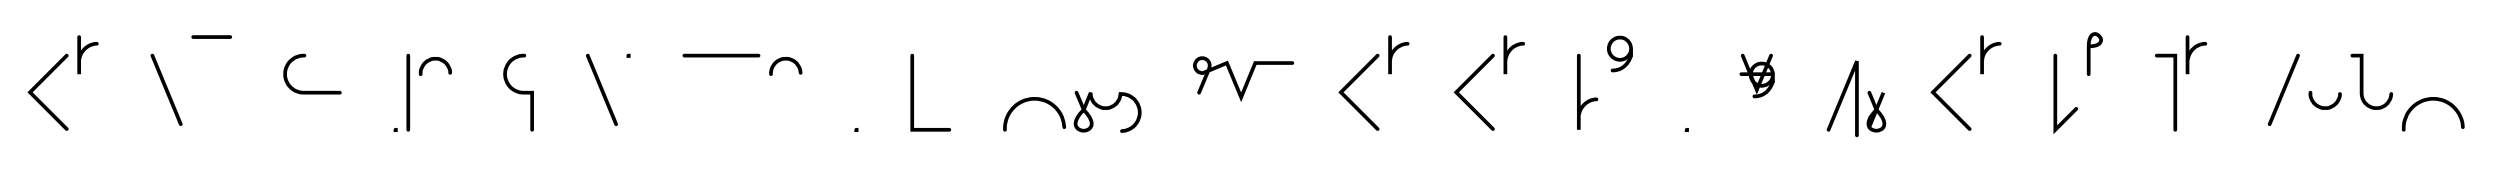 <svg xmlns="http://www.w3.org/2000/svg" width="1348.324" height="93.045" style="fill:none; stroke-linecap:round;">
    <rect width="100%" height="100%" fill="#FFFFFF" />
<path stroke="#000000" stroke-width="2" d="M 550,75" />
<path stroke="#000000" stroke-width="2" d="M 36,30 16.2,49.8 36,69.6" />
<path stroke="#000000" stroke-width="2" d="M 42.7,70" />
<path stroke="#000000" stroke-width="2" d="M 42.7,20 42.7,40 42.7,34 42.7,33.1 42.7,32.3 42.9,31.4 43.1,30.6 43.4,29.7 43.8,28.9 44.2,28.2 44.7,27.5 45.3,26.8 45.9,26.2 46.6,25.6 47.3,25.1 48,24.7 48.8,24.3 49.7,24 50.5,23.8 51.4,23.6 52.2,23.6" />
<path stroke="#000000" stroke-width="2" d="M 82.2,70" />
<path stroke="#000000" stroke-width="2" d="M 82.2,30 97.5,67" />
<path stroke="#000000" stroke-width="2" d="M 104.2,70" />
<path stroke="#000000" stroke-width="2" d="M 104.2,20 124.2,20" />
<path stroke="#000000" stroke-width="2" d="M 154.2,70" />
<path stroke="#000000" stroke-width="2" d="M 164.2,30 163.3,30 162.5,30.1 161.6,30.2 160.8,30.5 159.9,30.8 159.1,31.1 158.4,31.6 157.7,32.1 157,32.6 156.4,33.2 155.8,33.9 155.3,34.6 154.9,35.4 154.5,36.2 154.2,37 154,37.8 153.8,38.7 153.8,39.6 153.8,40.4 153.8,41.3 154,42.2 154.2,43 154.5,43.8 154.9,44.6 155.3,45.4 155.8,46.1 156.4,46.7 157,47.4 157.7,47.9 158.4,48.4 159.1,48.9 159.9,49.2 160.8,49.5 161.6,49.8 162.5,49.9 163.3,50 183.3,50" />
<path stroke="#000000" stroke-width="2" d="M 213.3,70" />
<path stroke="#000000" stroke-width="2" d="M 213.3,70 213.5,70 213.5,70.2 213.3,70.2 213.3,70" />
<path stroke="#000000" stroke-width="2" d="M 220.2,70" />
<path stroke="#000000" stroke-width="2" d="M 220.2,30 220.2,70" />
<path stroke="#000000" stroke-width="2" d="M 226.9,70" />
<path stroke="#000000" stroke-width="2" d="M 226.9,40 226.9,39.3 226.9,38.6 227,37.9 227.2,37.2 227.5,36.6 227.8,36 228.1,35.4 228.5,34.8 229,34.2 229.4,33.8 230,33.3 230.5,32.9 231.2,32.6 231.8,32.3 232.4,32 233.1,31.8 233.8,31.7 234.5,31.7 235.2,31.7 235.9,31.7 236.6,31.8 237.3,32 237.9,32.3 238.5,32.6 239.1,32.9 239.7,33.3 240.3,33.8 240.7,34.2 241.2,34.8 241.6,35.4 241.9,36 242.2,36.6 242.5,37.2 242.7,37.9 242.8,38.6 242.8,39.3" />
<path stroke="#000000" stroke-width="2" d="M 272.8,70" />
<path stroke="#000000" stroke-width="2" d="M 282.8,30 282,30 281.1,30.1 280.2,30.2 279.4,30.5 278.6,30.8 277.8,31.1 277,31.6 276.3,32.1 275.6,32.6 275,33.2 274.5,33.9 274,34.6 273.5,35.4 273.2,36.2 272.9,37 272.6,37.8 272.5,38.7 272.4,39.6 272.4,40.4 272.5,41.3 272.6,42.2 272.9,43 273.2,43.8 273.5,44.6 274,45.4 274.5,46.1 275,46.7 275.6,47.4 276.3,47.9 277,48.4 277.8,48.9 278.6,49.2 279.4,49.5 280.2,49.8 281.1,49.9 282,50 287,50 287,70" />
<path stroke="#000000" stroke-width="2" d="M 317,70" />
<path stroke="#000000" stroke-width="2" d="M 317,30 332.3,67" />
<path stroke="#000000" stroke-width="2" d="M 338.9,70" />
<path stroke="#000000" stroke-width="2" d="M 338.9,30 339.1,30 339.1,30.2 338.9,30.2 338.9,30" />
<path stroke="#000000" stroke-width="2" d="M 369.1,70" />
<path stroke="#000000" stroke-width="2" d="M 369.1,30 409.1,30" />
<path stroke="#000000" stroke-width="2" d="M 415.8,70" />
<path stroke="#000000" stroke-width="2" d="M 415.8,40 415.8,39.3 415.9,38.6 416,37.9 416.2,37.2 416.4,36.6 416.7,36 417.1,35.4 417.5,34.8 417.9,34.2 418.4,33.8 418.9,33.3 419.5,32.9 420.1,32.6 420.7,32.3 421.4,32 422.1,31.8 422.8,31.7 423.5,31.7 424.2,31.7 424.8,31.7 425.5,31.8 426.2,32 426.9,32.3 427.5,32.6 428.1,32.9 428.7,33.3 429.2,33.8 429.7,34.2 430.1,34.8 430.5,35.4 430.9,36 431.2,36.6 431.4,37.2 431.6,37.9 431.7,38.6 431.8,39.3" />
<path stroke="#000000" stroke-width="2" d="M 461.8,70" />
<path stroke="#000000" stroke-width="2" d="M 461.8,70 462,70 462,70.2 461.8,70.2 461.8,70" />
<path stroke="#000000" stroke-width="2" d="M 492,70" />
<path stroke="#000000" stroke-width="2" d="M 492,30 492,70 512,70" />
<path stroke="#000000" stroke-width="2" d="M 542,70" />
<path stroke="#000000" stroke-width="2" d="M 542,70 542,68.6 542.1,67.2 542.4,65.8 542.7,64.5 543.2,63.2 543.8,61.9 544.5,60.7 545.3,59.6 546.2,58.5 547.2,57.5 548.2,56.6 549.4,55.8 550.6,55.1 551.9,54.5 553.2,54 554.5,53.7 555.9,53.4 557.3,53.3 558.7,53.3 560.1,53.4 561.4,53.7 562.8,54 564.1,54.5 565.4,55.1 566.6,55.8 567.7,56.6 568.8,57.5 569.8,58.5 570.7,59.6 571.5,60.7 572.2,61.9 572.8,63.2 573.2,64.5 573.6,65.8 573.8,67.2 574,68.6" />
<path stroke="#000000" stroke-width="2" d="M 580.6,70" />
<path stroke="#000000" stroke-width="2" d="M 580.6,50 584.5,59.2" />
<path stroke="#000000" stroke-width="2" d="M 584.5,59.2 586.4,61.4 587.7,63.3 588.5,65 588.8,66.4 588.7,67.7 588.2,68.7 587.5,69.5 586.6,70 585.6,70.4 584.5,70.5 583.3,70.4 582.3,70 581.4,69.5 580.7,68.7 580.2,67.7 580.1,66.4 580.4,65 581.2,63.3 582.5,61.4 584.5,59.2 588.3,50 588.3,50.7 588.3,51.4 588.5,52.1 588.6,52.8 588.9,53.4 589.2,54 589.5,54.6 589.9,55.2 590.4,55.8 590.9,56.2 591.4,56.7 592,57.1 592.6,57.4 593.2,57.7 593.9,58 594.5,58.2 595.2,58.3 595.9,58.3 596.6,58.3 597.3,58.3 598,58.2 598.7,58 599.3,57.7 600,57.4 600.6,57.1 601.1,56.7 601.7,56.2 602.2,55.8 602.6,55.2 603,54.6 603.4,54 603.7,53.4 603.9,52.8 604.1,52.1 604.2,51.4 604.3,50.7 605.1,50.7 606,50.8 606.9,50.9 607.7,51.2 608.5,51.4 609.3,51.8 610.1,52.3 610.8,52.8 611.5,53.3 612.1,53.9 612.6,54.6 613.1,55.3 613.6,56.1 613.9,56.9 614.2,57.7 614.5,58.5 614.6,59.4 614.7,60.3 614.7,61.1 614.6,62 614.5,62.9 614.2,63.7 613.9,64.5 613.6,65.3 613.1,66.1 612.6,66.8 612.1,67.4 611.5,68.1 610.8,68.6 610.1,69.1 609.3,69.6 608.5,69.9 607.7,70.2 606.9,70.5 606,70.6 605.1,70.7" />
<path stroke="#000000" stroke-width="2" d="M 644.7,70" />
<path stroke="#000000" stroke-width="2" d="M 646.7,50 652.1,37.1 652.2,36.7 652.3,36.4 652.4,36.1 652.4,35.7 652.4,35.4 652.4,35 652.4,34.7 652.3,34.3 652.2,34 652.1,33.7 651.9,33.4 651.7,33.1 651.5,32.8 651.3,32.5 651,32.3 650.7,32.1 650.4,31.9 650.1,31.7 649.8,31.6 649.5,31.5 649.1,31.4 648.8,31.4 648.4,31.4 648.1,31.4 647.7,31.4 647.4,31.5 647.1,31.6 646.7,31.7 646.4,31.9 646.1,32.1 645.9,32.3 645.6,32.5 645.4,32.8 645.2,33.1 645,33.4 644.8,33.7 644.7,34 644.6,34.3 644.5,34.7 644.4,35 644.4,35.4 644.4,35.7 644.5,36.1 644.6,36.4 644.7,36.7 644.8,37.1 645,37.4 645.2,37.7 645.4,37.9 645.6,38.2 645.9,38.4 646.1,38.7 646.4,38.8 646.7,39 647.1,39.1 647.4,39.2 647.7,39.3 648.1,39.4 648.4,39.4 648.8,39.4 661.7,34 669.4,52.5 677,34 697,34" />
<path stroke="#000000" stroke-width="2" d="M 727,70" />
<path stroke="#000000" stroke-width="2" d="M 743,30 723.2,49.8 743,69.6" />
<path stroke="#000000" stroke-width="2" d="M 749.7,70" />
<path stroke="#000000" stroke-width="2" d="M 749.7,20 749.7,40 749.7,34 749.7,33.1 749.8,32.3 749.9,31.4 750.1,30.6 750.4,29.7 750.8,28.9 751.2,28.2 751.7,27.5 752.3,26.8 752.9,26.2 753.6,25.6 754.3,25.1 755.1,24.7 755.8,24.3 756.7,24 757.5,23.8 758.4,23.6 759.2,23.6" />
<path stroke="#000000" stroke-width="2" d="M 789.2,70" />
<path stroke="#000000" stroke-width="2" d="M 805.2,30 785.4,49.8 805.2,69.6" />
<path stroke="#000000" stroke-width="2" d="M 811.9,70" />
<path stroke="#000000" stroke-width="2" d="M 811.9,20 811.9,40 811.9,34 811.9,33.1 812,32.3 812.1,31.4 812.4,30.6 812.7,29.7 813,28.9 813.5,28.2 814,27.5 814.5,26.8 815.1,26.2 815.8,25.6 816.5,25.1 817.3,24.7 818.1,24.3 818.9,24 819.7,23.8 820.6,23.6 821.5,23.6" />
<path stroke="#000000" stroke-width="2" d="M 851.5,70" />
<path stroke="#000000" stroke-width="2" d="M 851.5,30 851.5,50 851.5,70 851.5,64 851.5,63.1 851.5,62.3 851.7,61.4 851.9,60.6 852.2,59.7 852.6,58.9 853,58.2 853.5,57.5 854.1,56.8 854.7,56.2 855.4,55.6 856.1,55.1 856.8,54.7 857.6,54.3 858.4,54 859.3,53.8 860.1,53.6 861,53.6" />
<path stroke="#000000" stroke-width="2" d="M 867.7,70" />
<path stroke="#000000" stroke-width="2" d="M 879.7,26 879.7,26.5 879.6,27 879.5,27.6 879.4,28.1 879.2,28.6 879,29 878.7,29.5 878.4,29.9 878.1,30.3 877.7,30.7 877.3,31 876.9,31.3 876.5,31.6 876,31.8 875.5,32 875,32.1 874.5,32.2 873.9,32.3 873.4,32.3 872.9,32.2 872.4,32.1 871.9,32 871.4,31.8 870.9,31.6 870.5,31.3 870,31 869.6,30.7 869.3,30.3 868.9,29.9 868.6,29.5 868.4,29 868.1,28.6 868,28.1 867.8,27.6 867.7,27 867.7,26.5 867.7,26 867.7,25.5 867.8,25 868,24.5 868.1,24 868.4,23.5 868.6,23 868.9,22.6 869.3,22.2 869.6,21.8 870,21.5 870.5,21.2 870.9,20.9 871.4,20.7 871.9,20.5 872.4,20.4 872.9,20.3 873.4,20.3 873.9,20.3 874.5,20.3 875,20.4 875.5,20.5 876,20.7 876.5,20.9 876.9,21.2 877.3,21.5 877.7,21.8 878.1,22.2 878.4,22.6 878.7,23 879,23.5 879.2,24 879.4,24.5 879.5,25 879.6,25.5 879.7,26 879.7,30" />
<path stroke="#000000" stroke-width="2" d="M 879.7,30 879.4,30.9 879,31.7 878.7,32.4 878.3,33.1 877.8,33.8 877.4,34.4 876.9,34.9 876.4,35.4 875.9,35.9 875.4,36.2 874.9,36.6 874.4,36.9 873.8,37.2 873.2,37.4 872.6,37.6 872.1,37.7 871.5,37.9 870.9,37.9 870.3,38 869.7,38" />
<path stroke="#000000" stroke-width="2" d="M 909.7,70" />
<path stroke="#000000" stroke-width="2" d="M 909.7,70 909.9,70 909.9,70.2 909.7,70.2 909.7,70" />
<path stroke="#000000" stroke-width="2" d="M 939.9,70" />
<path stroke="#000000" stroke-width="2" d="M 939.9,30 947.5,48.5 955.2,30" />
<path stroke="#000000" stroke-width="2" d="M 955.2,40" />
<path stroke="#000000" stroke-width="2" d="M 939.2,40 956.2,40 956.2,40.5 956.1,41 956.1,41.6 955.9,42.1 955.7,42.6 955.5,43 955.3,43.5 955,43.9 954.6,44.3 954.2,44.7 953.8,45 953.4,45.3 953,45.6 952.5,45.8 952,46 951.5,46.1 951,46.2 950.5,46.3 949.9,46.3 949.4,46.2 948.9,46.1 948.4,46 947.9,45.8 947.4,45.6 947,45.3 946.5,45 946.1,44.7 945.8,44.3 945.4,43.9 945.1,43.5 944.9,43 944.7,42.6 944.5,42.1 944.3,41.6 944.2,41 944.2,40.5 944.2,40 944.2,39.5 944.3,39 944.5,38.5 944.7,38 944.9,37.5 945.1,37 945.4,36.6 945.8,36.2 946.1,35.8 946.5,35.5 947,35.2 947.4,34.9 947.9,34.7 948.4,34.5 948.9,34.4 949.4,34.3 949.9,34.3 950.5,34.3 951,34.3 951.5,34.4 952,34.5 952.5,34.7 953,34.9 953.4,35.2 953.8,35.5 954.2,35.8 954.6,36.2 955,36.6 955.3,37 955.5,37.5 955.7,38 955.9,38.5 956.1,39 956.1,39.5 956.2,40 956.2,44" />
<path stroke="#000000" stroke-width="2" d="M 956.2,44 955.9,44.9 955.5,45.7 955.2,46.4 954.8,47.1 954.3,47.8 953.9,48.4 953.4,48.9 953,49.4 952.5,49.9 951.9,50.2 951.4,50.6 950.9,50.9 950.3,51.2 949.7,51.4 949.2,51.6 948.6,51.7 948,51.9 947.4,51.9 946.8,52 946.2,52" />
<path stroke="#000000" stroke-width="2" d="M 986.2,70" />
<path stroke="#000000" stroke-width="2" d="M 986.2,70 1001.5,33 1001.5,73" />
<path stroke="#000000" stroke-width="2" d="M 1008.2,70" />
<path stroke="#000000" stroke-width="2" d="M 1008.2,50 1012,59.2" />
<path stroke="#000000" stroke-width="2" d="M 1012,59.2 1013.9,61.4 1015.2,63.3 1016,65 1016.3,66.4 1016.2,67.7 1015.8,68.7 1015.1,69.5 1014.1,70 1013.1,70.4 1012,70.5 1010.9,70.4 1009.8,70 1008.9,69.5 1008.2,68.7 1007.8,67.7 1007.7,66.4 1008,65 1008.7,63.3 1010.1,61.4 1012,59.2 1015.8,50 1008.2,68.5" />
<path stroke="#000000" stroke-width="2" d="M 1046.3,70" />
<path stroke="#000000" stroke-width="2" d="M 1062.3,30 1042.5,49.8 1062.3,69.6" />
<path stroke="#000000" stroke-width="2" d="M 1069,70" />
<path stroke="#000000" stroke-width="2" d="M 1069,20 1069,40 1069,34 1069,33.1 1069.1,32.3 1069.2,31.4 1069.4,30.6 1069.7,29.7 1070.1,28.9 1070.5,28.2 1071,27.5 1071.6,26.8 1072.2,26.2 1072.9,25.6 1073.6,25.1 1074.3,24.7 1075.1,24.3 1076,24 1076.8,23.8 1077.7,23.6 1078.5,23.6" />
<path stroke="#000000" stroke-width="2" d="M 1108.5,70" />
<path stroke="#000000" stroke-width="2" d="M 1108.5,30 1108.5,70 1119.8,58.7" />
<path stroke="#000000" stroke-width="2" d="M 1126.5,70" />
<path stroke="#000000" stroke-width="2" d="M 1126.5,25" />
<path stroke="#000000" stroke-width="2" d="M 1126.5,25 1128.5,24.9 1130.2,24.6 1131.4,24.1 1132.3,23.6 1132.8,22.9 1133.1,22.2 1133.2,21.4 1133,20.7 1132.6,20 1132.1,19.4 1131.5,18.9 1130.8,18.5 1130.1,18.3 1129.3,18.4 1128.6,18.7 1128,19.2 1127.4,20.1 1126.9,21.4 1126.6,23 1126.5,25 1126.5,40" />
<path stroke="#000000" stroke-width="2" d="M 1163.2,70" />
<path stroke="#000000" stroke-width="2" d="M 1163.2,30 1173.2,30 1173.2,70" />
<path stroke="#000000" stroke-width="2" d="M 1179.8,70" />
<path stroke="#000000" stroke-width="2" d="M 1179.8,20 1179.8,40 1179.8,34 1179.8,33.1 1179.9,32.3 1180.1,31.4 1180.3,30.6 1180.6,29.7 1181,28.9 1181.4,28.2 1181.9,27.5 1182.4,26.8 1183.1,26.2 1183.7,25.6 1184.4,25.1 1185.2,24.7 1186,24.3 1186.8,24 1187.7,23.8 1188.5,23.6 1189.4,23.6" />
<path stroke="#000000" stroke-width="2" d="M 1219.4,70" />
<path stroke="#000000" stroke-width="2" d="M 1239.4,30 1224.1,67" />
<path stroke="#000000" stroke-width="2" d="M 1246.1,70" />
<path stroke="#000000" stroke-width="2" d="M 1246.1,50 1246.1,50.7 1246.1,51.4 1246.2,52.1 1246.4,52.8 1246.7,53.4 1246.9,54 1247.3,54.6 1247.7,55.2 1248.1,55.8 1248.6,56.2 1249.2,56.7 1249.7,57.1 1250.4,57.4 1251,57.7 1251.6,58 1252.3,58.2 1253,58.3 1253.7,58.3 1254.4,58.3 1255.1,58.3 1255.8,58.2 1256.5,58 1257.1,57.7 1257.7,57.4 1258.3,57.1 1258.9,56.7 1259.4,56.2 1259.9,55.8 1260.4,55.2 1260.8,54.6 1261.1,54 1261.4,53.4 1261.7,52.8 1261.9,52.1 1262,51.4 1262,50.7" />
<path stroke="#000000" stroke-width="2" d="M 1268.7,70" />
<path stroke="#000000" stroke-width="2" d="M 1268.7,30 1273.7,30 1273.7,50 1273.7,50.7 1273.8,51.4 1273.9,52.1 1274.1,52.8 1274.3,53.4 1274.6,54 1274.9,54.6 1275.3,55.2 1275.8,55.8 1276.3,56.2 1276.8,56.7 1277.4,57.1 1278,57.4 1278.6,57.7 1279.3,58 1280,58.2 1280.7,58.3 1281.3,58.3 1282,58.3 1282.7,58.3 1283.4,58.2 1284.1,58 1284.8,57.7 1285.4,57.4 1286,57.1 1286.6,56.7 1287.1,56.2 1287.6,55.8 1288,55.2 1288.4,54.6 1288.8,54 1289.1,53.4 1289.3,52.8 1289.5,52.1 1289.6,51.4 1289.7,50.7" />
<path stroke="#000000" stroke-width="2" d="M 1296.4,70" />
<path stroke="#000000" stroke-width="2" d="M 1296.4,70 1296.4,68.6 1296.5,67.2 1296.7,65.8 1297.1,64.5 1297.6,63.2 1298.1,61.9 1298.8,60.7 1299.6,59.6 1300.5,58.5 1301.5,57.5 1302.6,56.6 1303.7,55.8 1305,55.1 1306.2,54.5 1307.5,54 1308.9,53.7 1310.3,53.4 1311.6,53.3 1313,53.3 1314.4,53.4 1315.8,53.7 1317.2,54 1318.5,54.5 1319.7,55.1 1320.9,55.8 1322.1,56.6 1323.1,57.5 1324.1,58.5 1325,59.6 1325.8,60.7 1326.5,61.9 1327.1,63.2 1327.6,64.5 1328,65.8 1328.2,67.2 1328.3,68.6" />
<path stroke="#000000" stroke-width="2" d="M 1358.3,70" />
</svg>